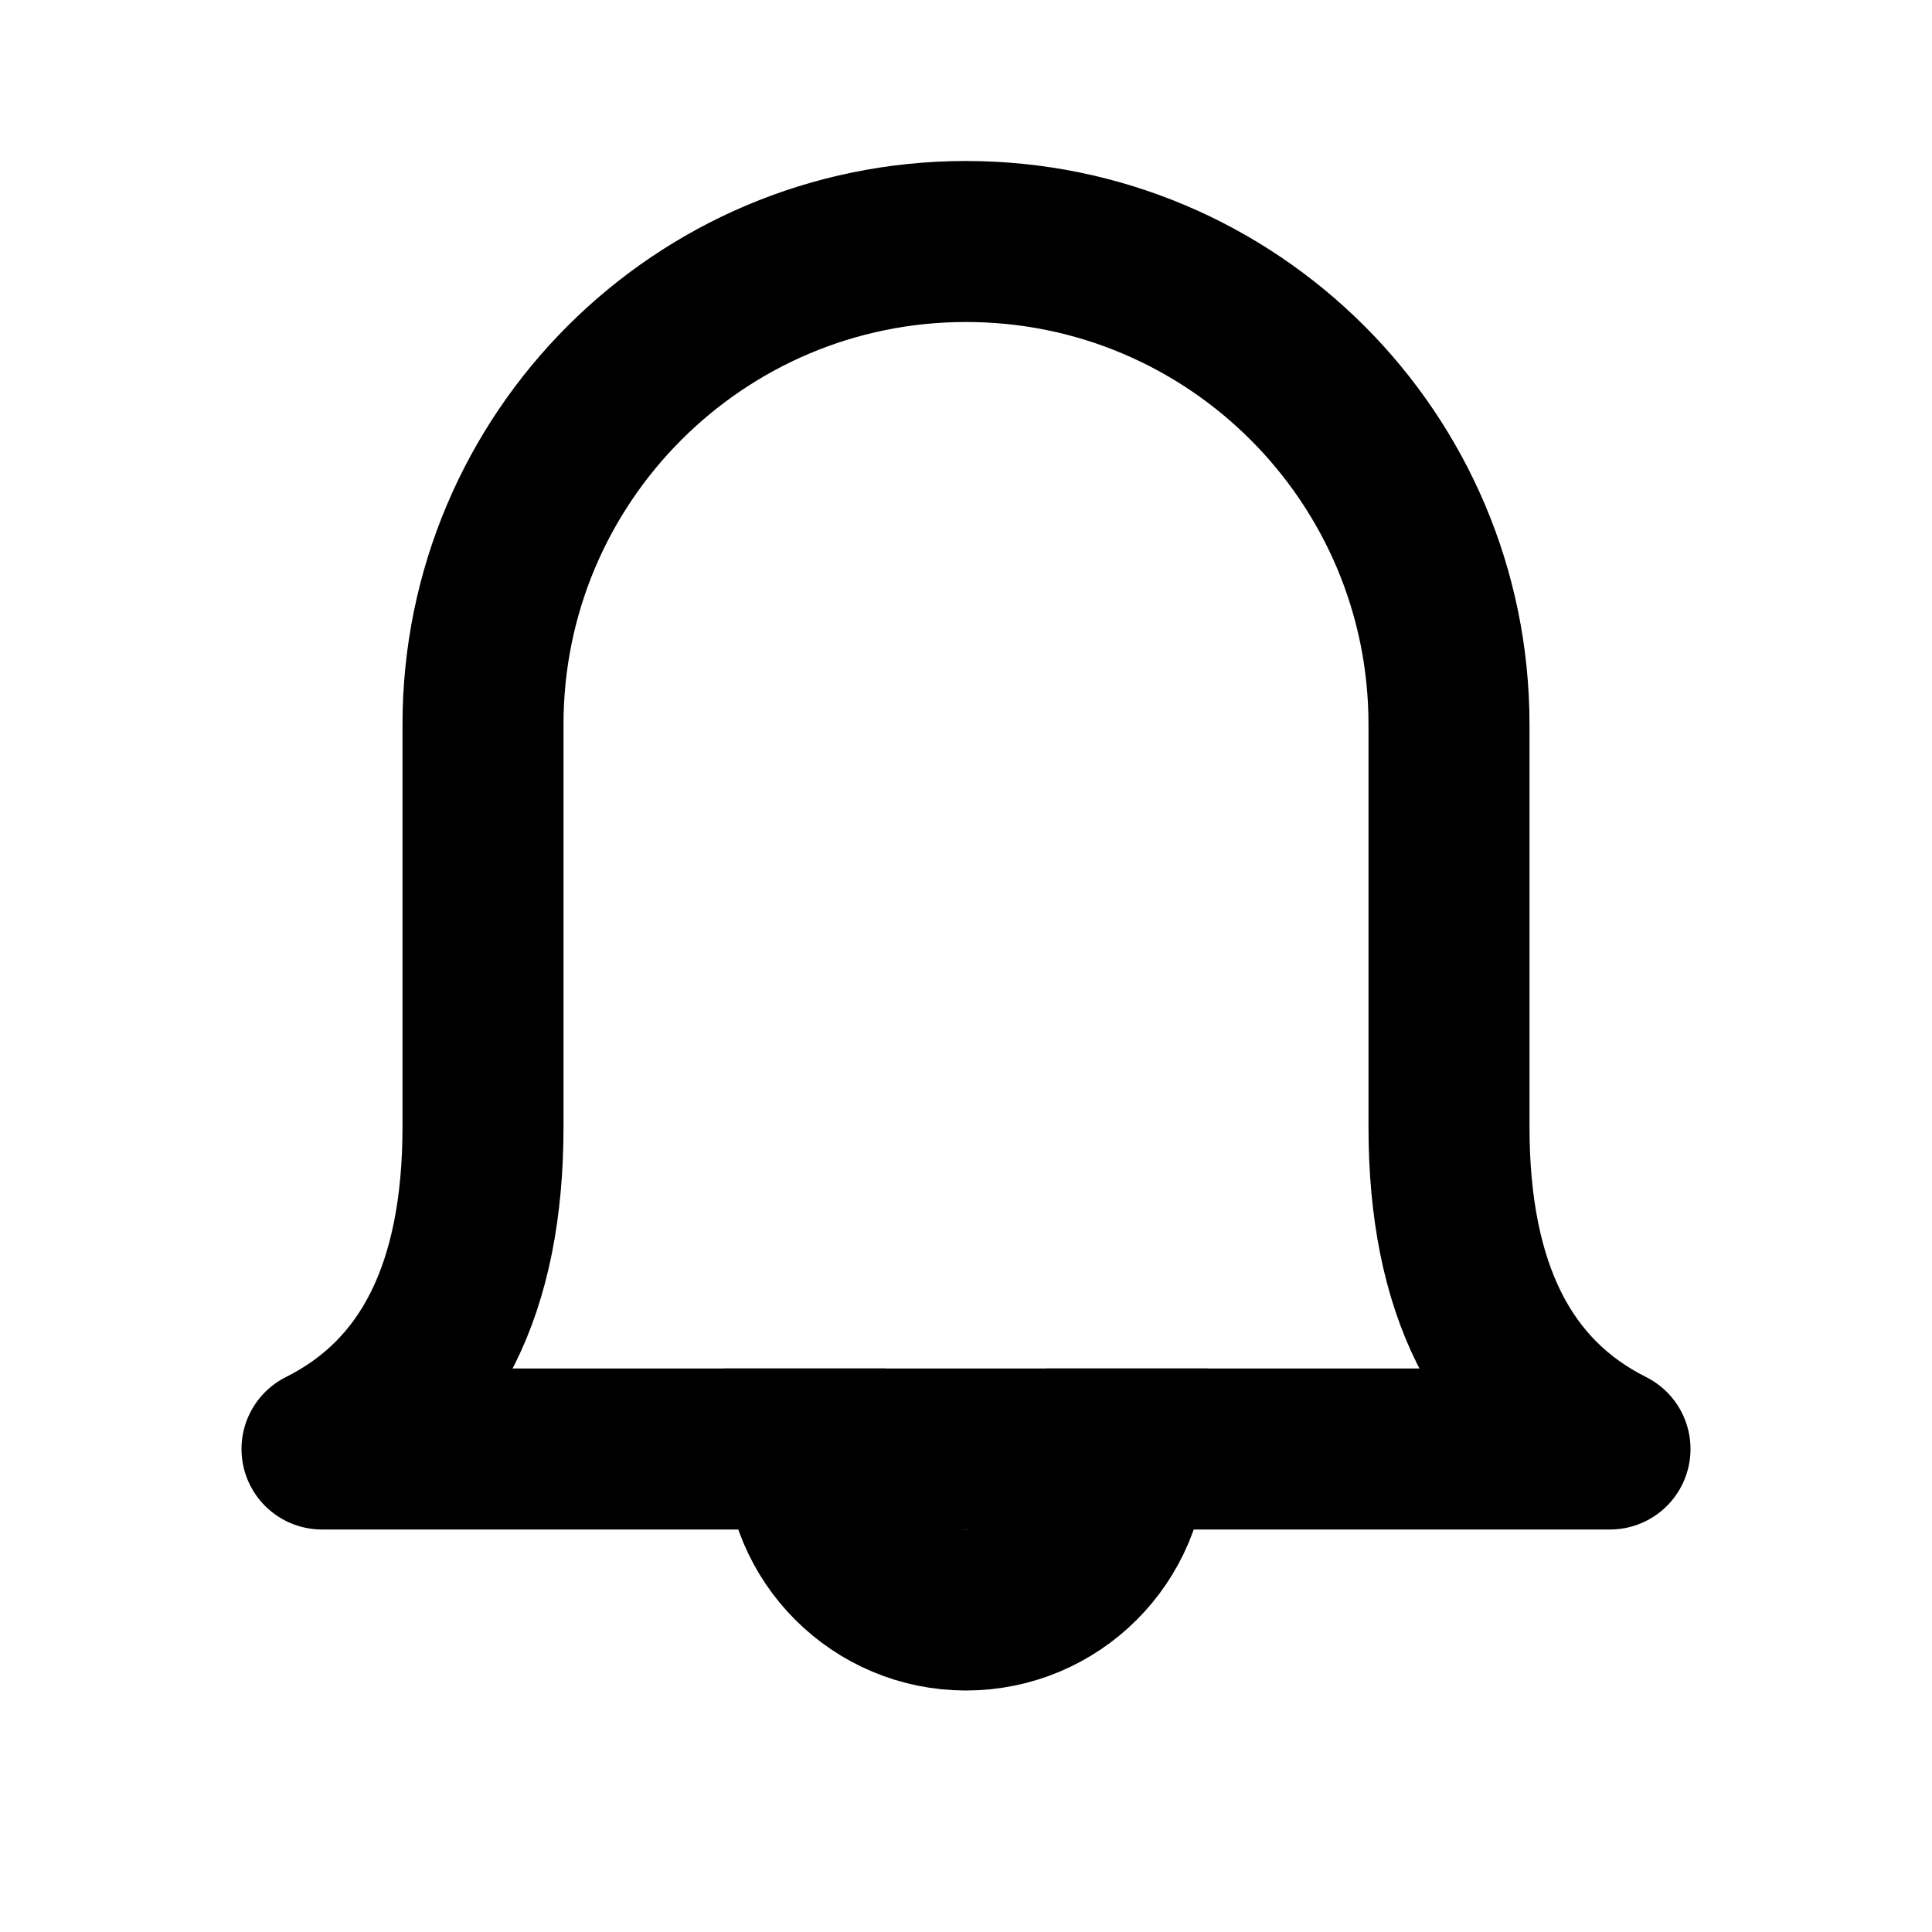 <svg role="img" xmlns="http://www.w3.org/2000/svg" width="48px" height="48px" viewBox="0 0 24 24" aria-labelledby="bellIconTitle" stroke="#000000" stroke-width="2" stroke-linecap="square" stroke-linejoin="miter" fill="none" color="#000000"> <title id="bellIconTitle">Bell</title> <path stroke-linejoin="round" d="M10.5,4.5 C12.167,4.5 13.833,4.5 15.5,4.5 C17.5,4.5 18.833,3.833 19.5,2.5 L19.5,18.5 C18.833,17.167 17.5,16.5 15.5,16.5 C13.833,16.5 12.167,16.5 10.5,16.5 L10.5,16.5 C7.186,16.5 4.5,13.814 4.5,10.5 L4.5,10.5 C4.5,7.186 7.186,4.5 10.5,4.5 Z" transform="rotate(90 12 10.5)"/> <path d="M11,21 C12.105,21 13,20.105 13,19 C13,17.895 12.105,17 11,17" transform="rotate(90 12 19)"/> </svg>
